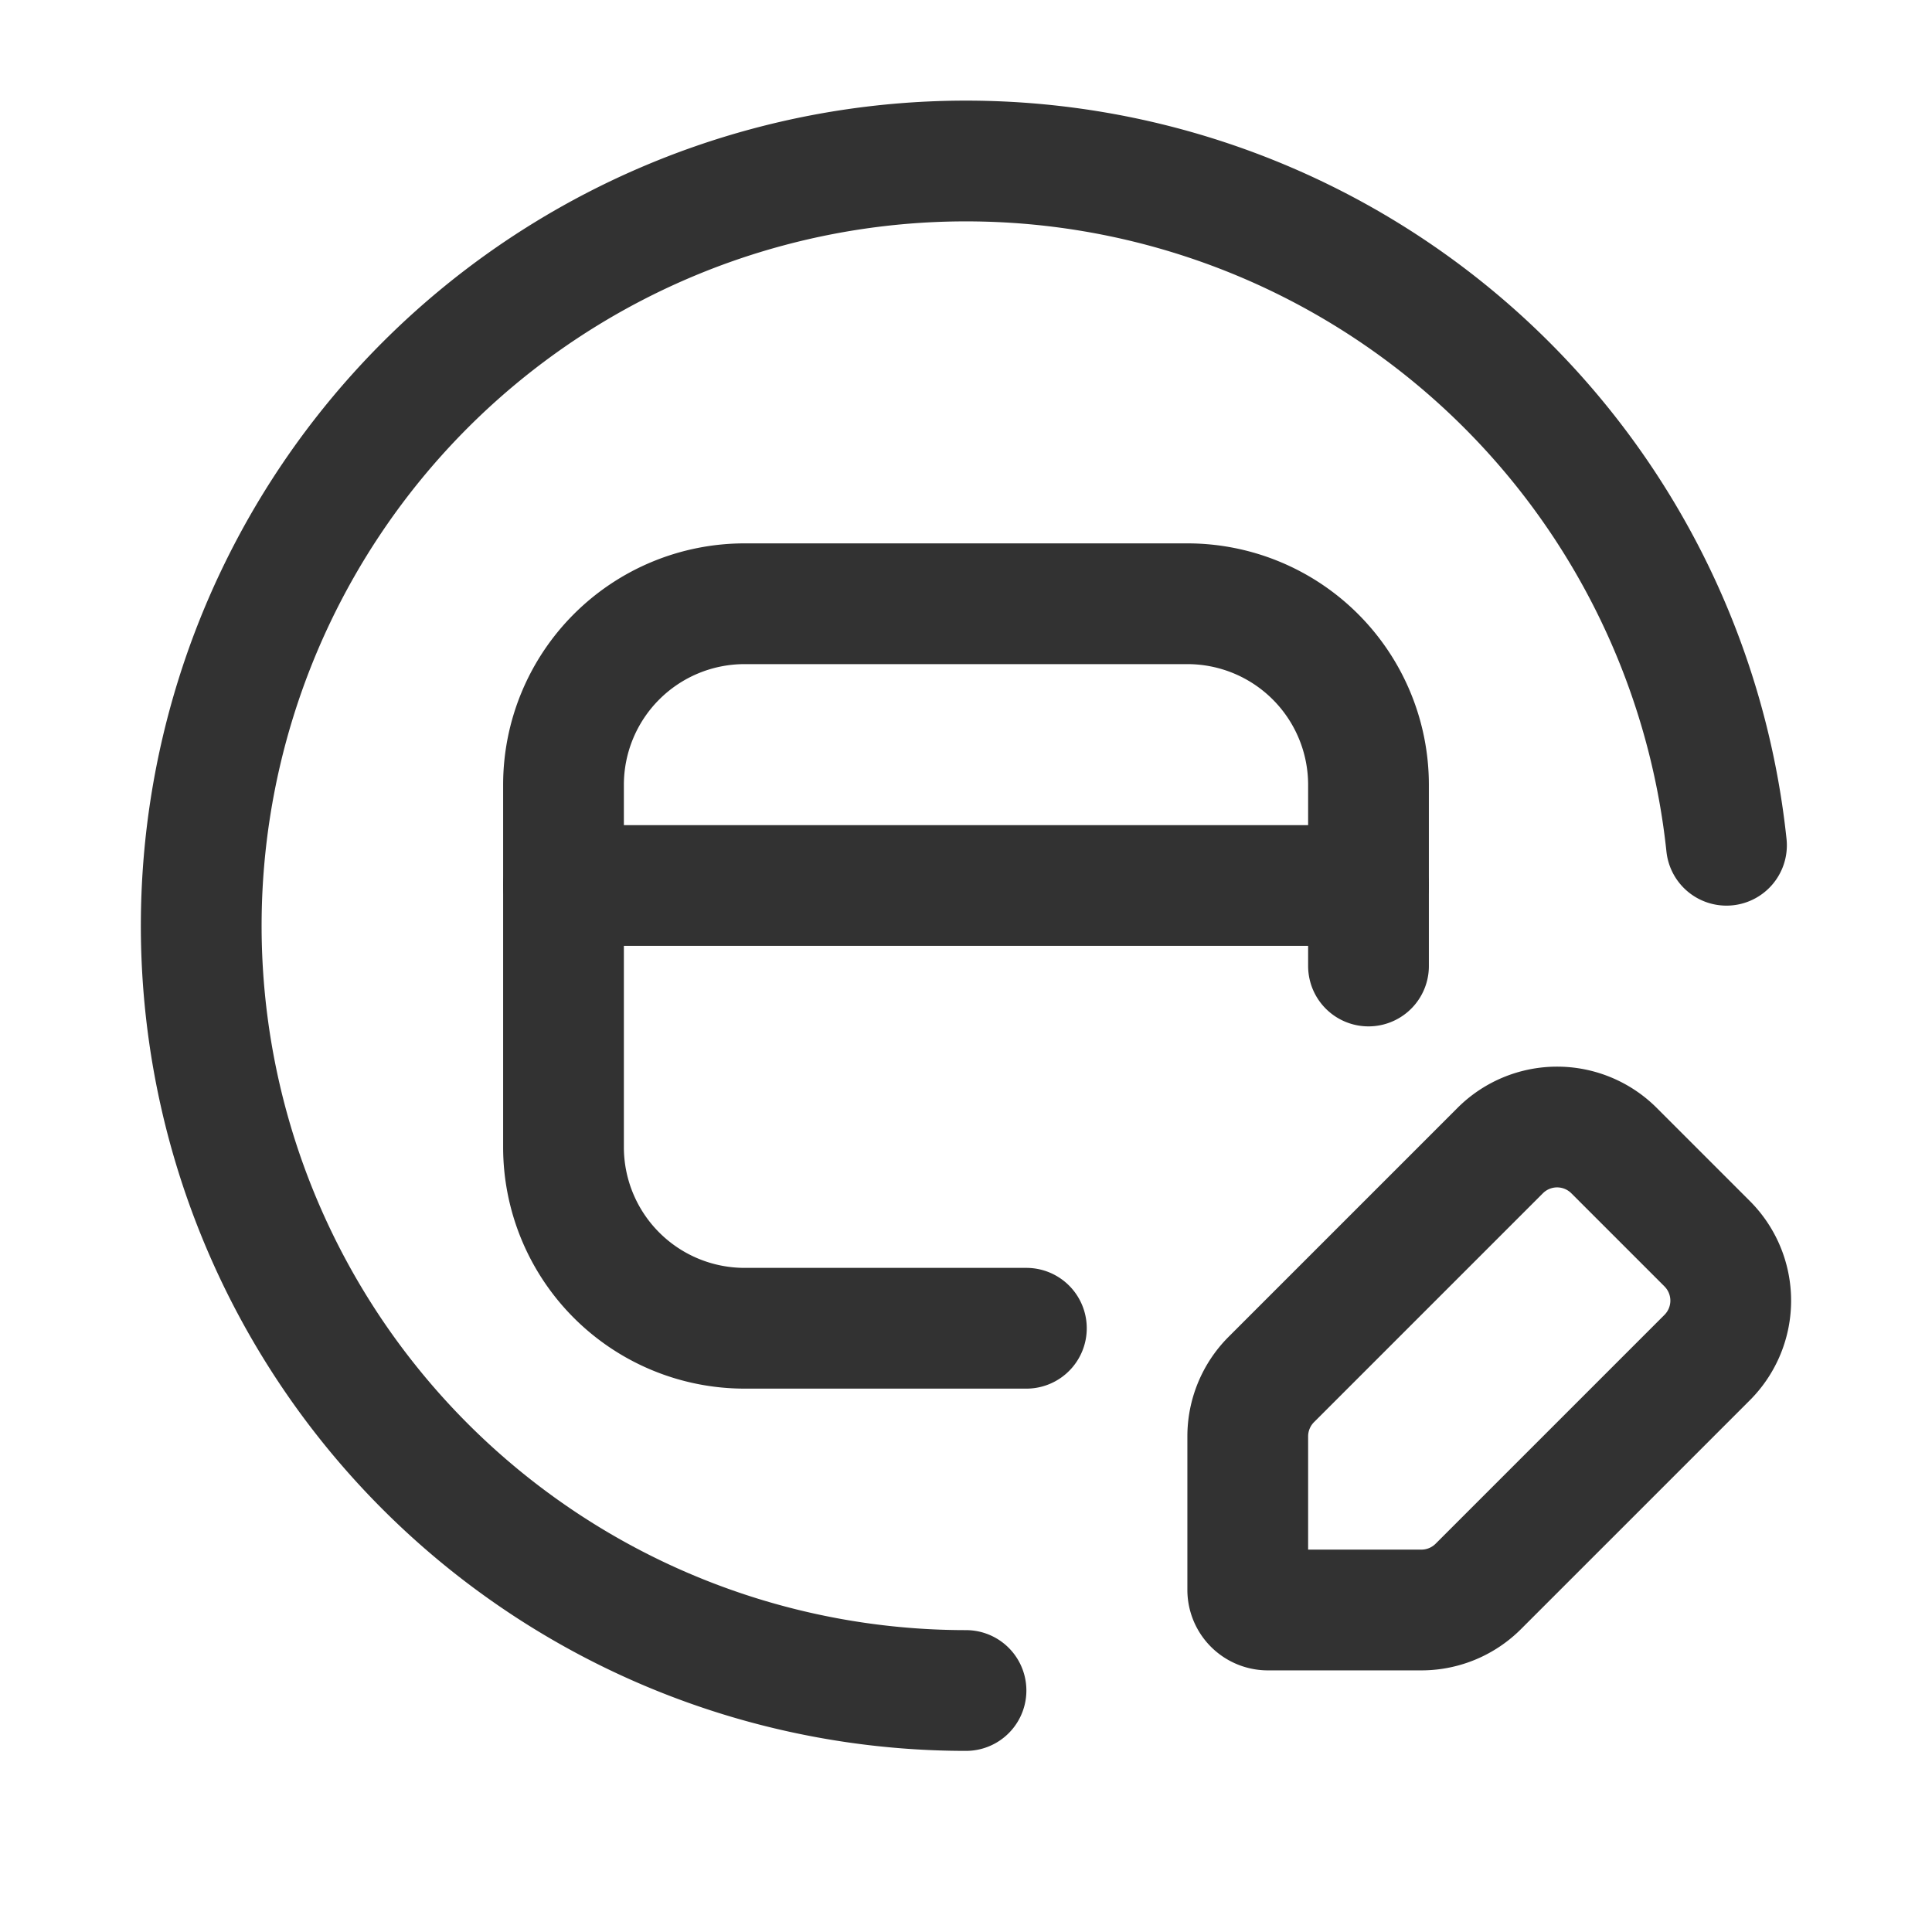 <svg xmlns="http://www.w3.org/2000/svg" viewBox="0 0 24 24"><path d="M12.75,16.5H9.25A2.25,2.25,0,0,1,7,14.25V9.75A2.25,2.25,0,0,1,9.25,7.5h5.5A2.25,2.25,0,0,1,17,9.75V12" fill="none" stroke="#323232" stroke-linecap="round" stroke-linejoin="round" stroke-width="1.5"/><path d="M20.05,14.293a1,1,0,0,0-1.414,0l-2.843,2.843a1,1,0,0,0-.293.707V19.75a.25.25,0,0,0,.25.25h1.907a1,1,0,0,0,.707-.293l2.843-2.843a1,1,0,0,0,0-1.414Z" fill="none" stroke="#323232" stroke-linecap="round" stroke-linejoin="round" stroke-width="1.5"/><line x1="17" y1="11" x2="7" y2="11" fill="none" stroke="#323232" stroke-linecap="round" stroke-linejoin="round" stroke-width="1.5"/><path d="M21.447,10.5A9.5,9.5,0,1,0,12,21" fill="none" stroke="#323232" stroke-linecap="round" stroke-linejoin="round" stroke-width="1.5"/></svg>